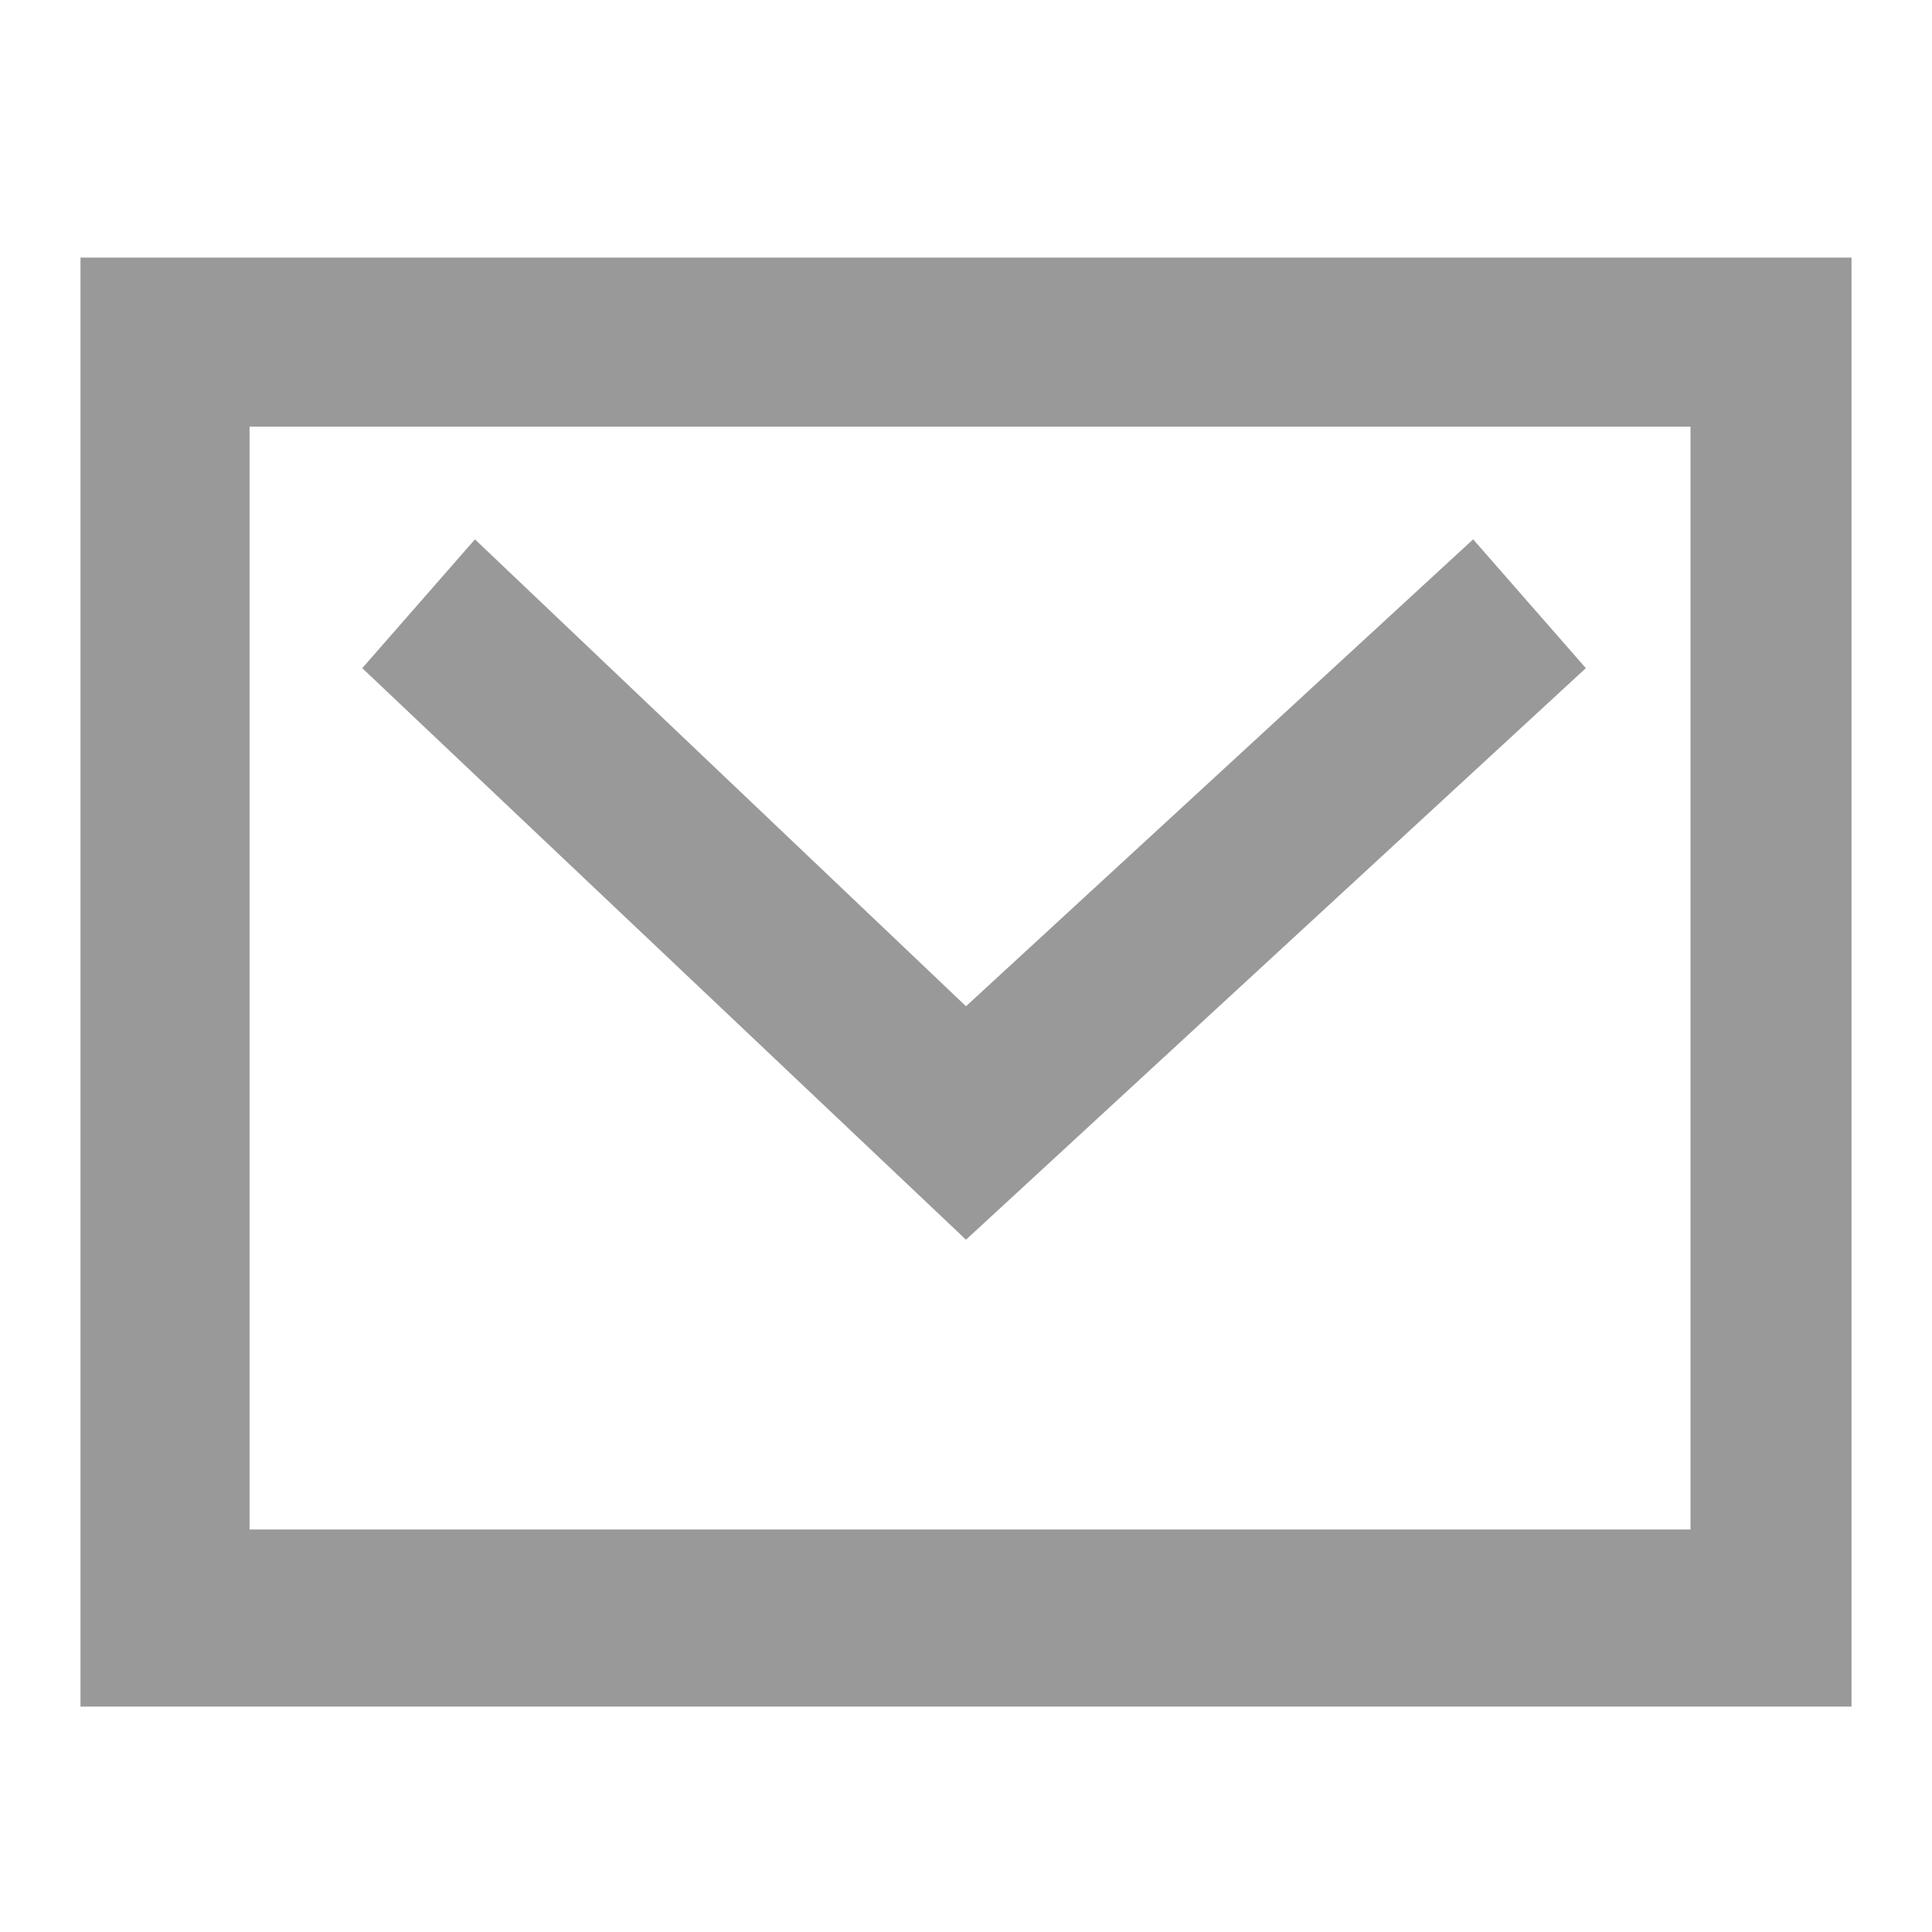 <svg xmlns="http://www.w3.org/2000/svg" width="18" height="18" viewBox="0 0 24 24"><g fill="#999"><path d="M19.7 8.3l-1.4-1.6-6.3 5.8-6.1-5.8-1.4 1.6 7.5 7.1z"/><path d="M1 3.2v18h22v-18H1zM20.9 19H3.1V5.3H21V19h-.1z"/></g></svg>
